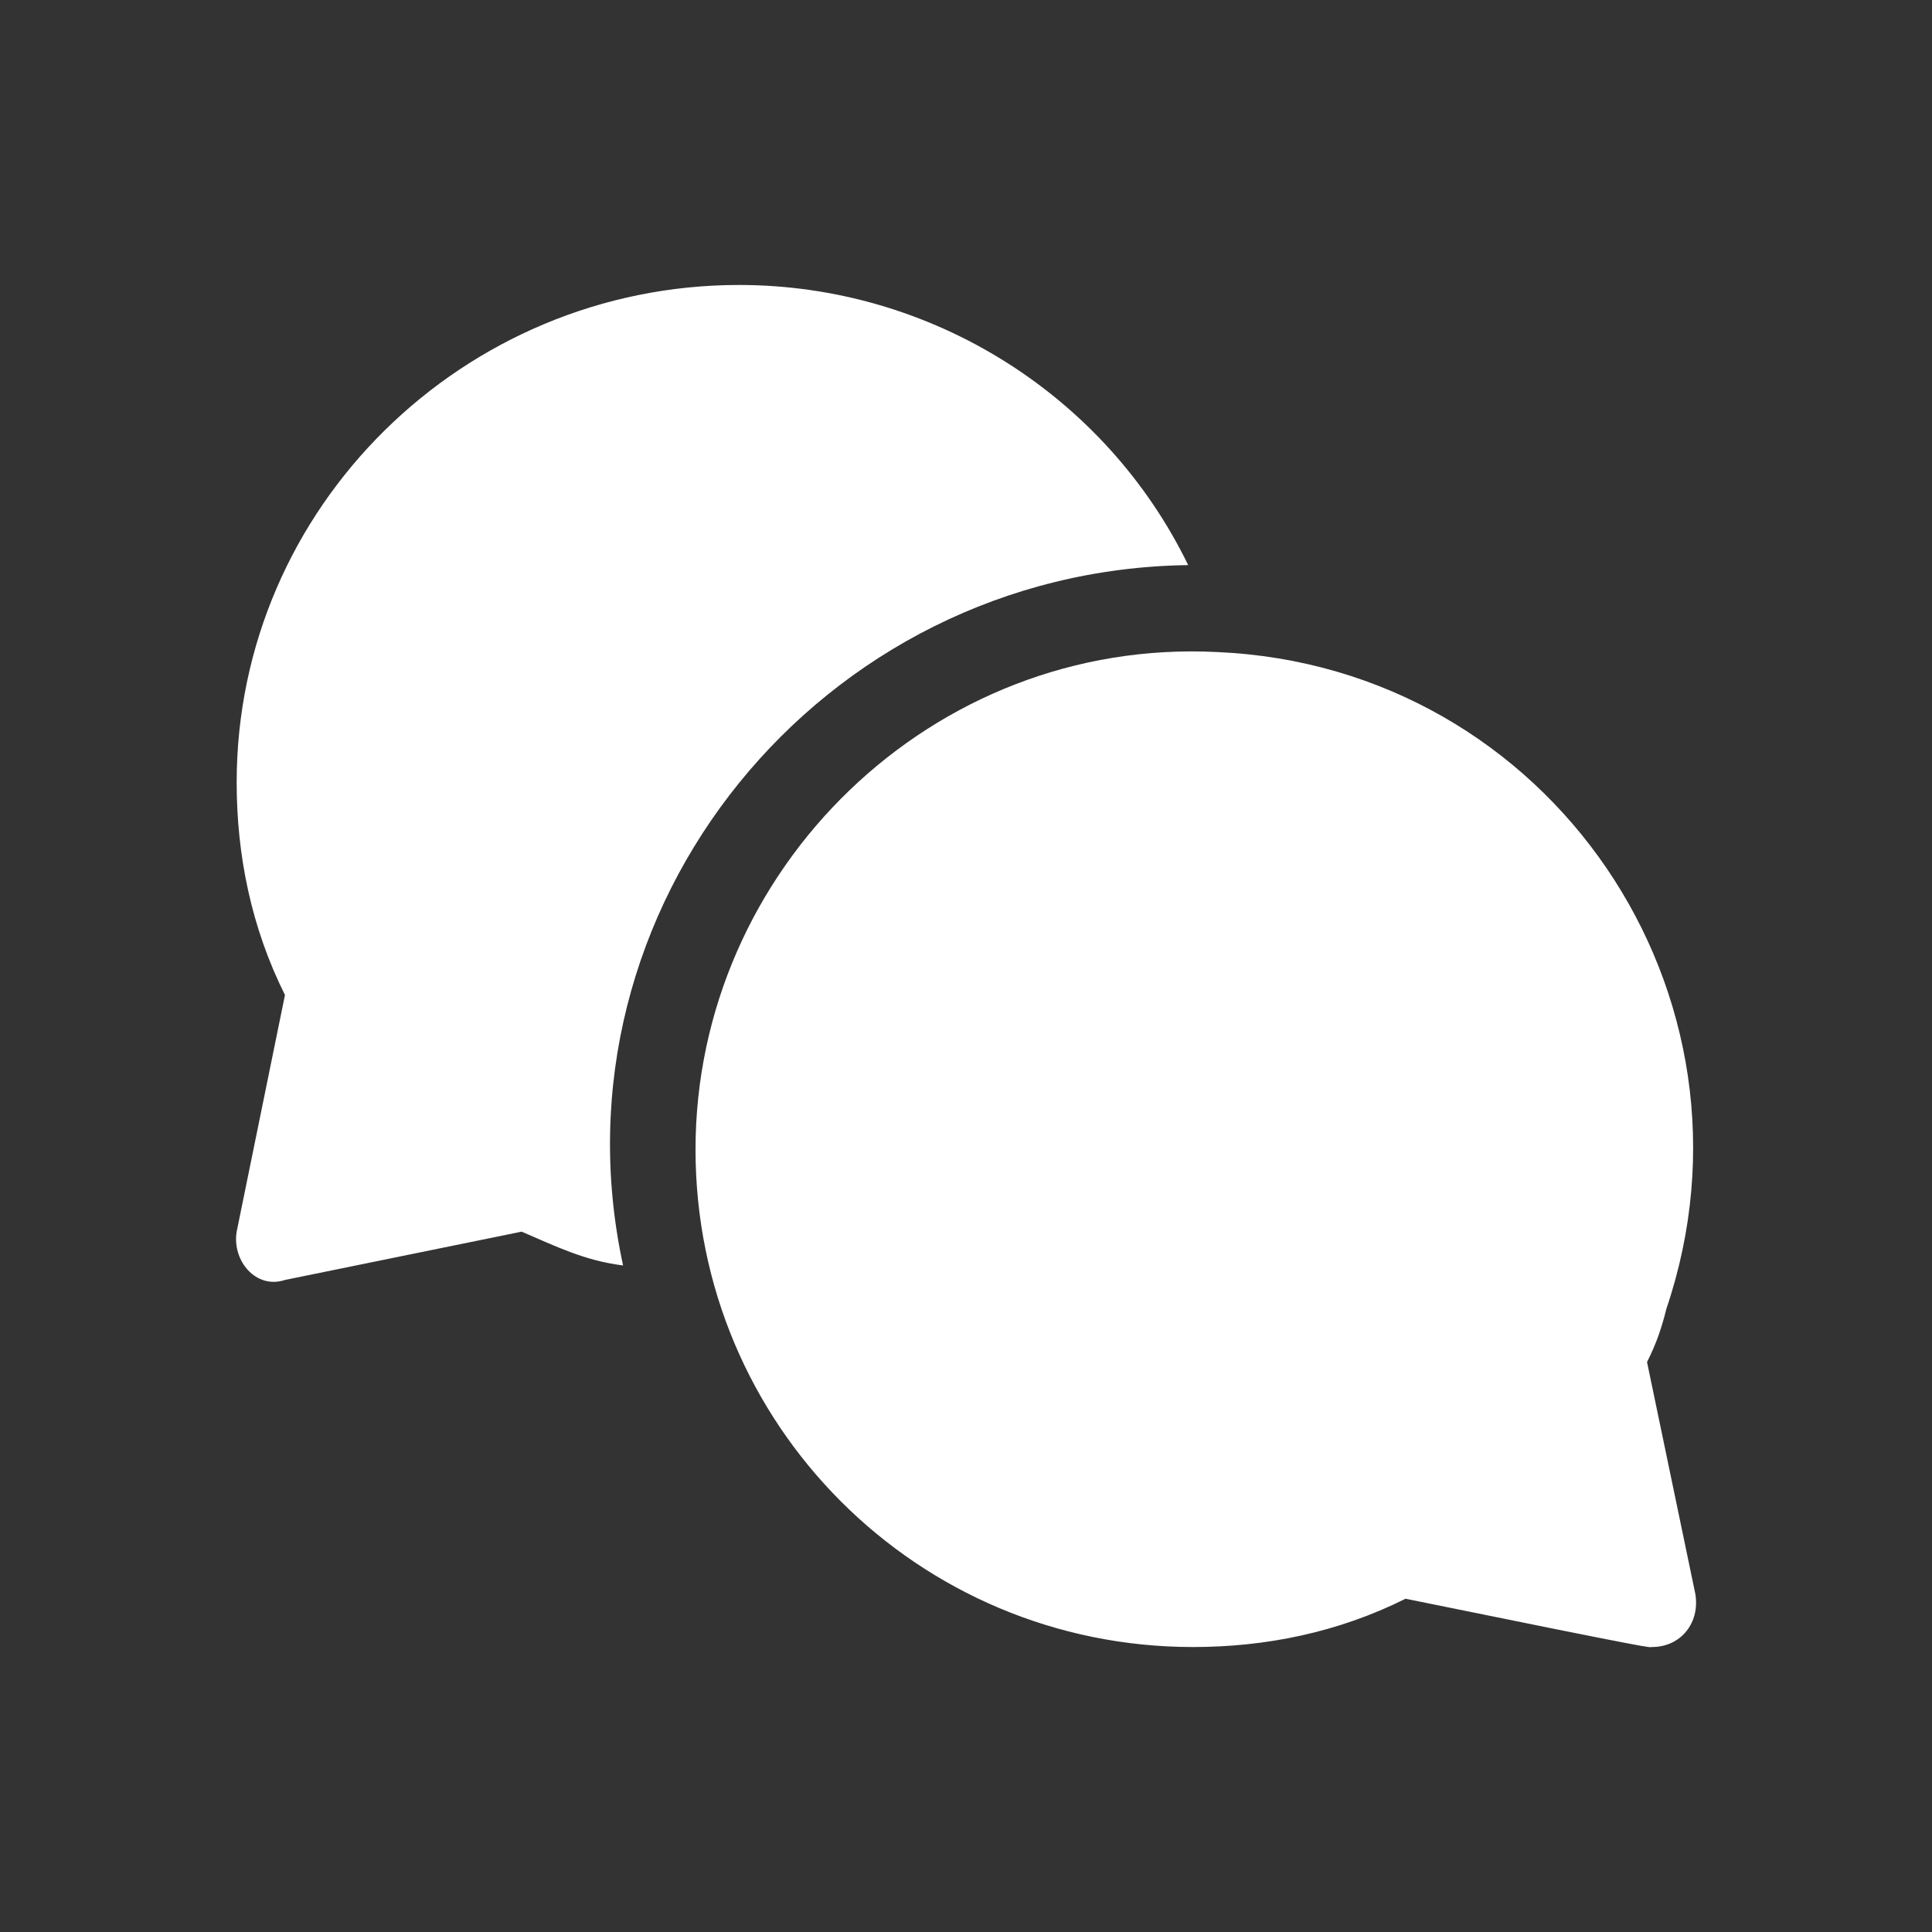 <svg width="30" height="30" viewBox="0 0 30 30" fill="none" xmlns="http://www.w3.org/2000/svg">
<rect x="0" y="0" width="30" height="30" fill="#333333" stroke="none"/>
<path d="M18.45 8.775C17.175 6.15 14.475 4.425 11.475 4.425C7.2 4.425 3.675 7.875 3.675 12.15C3.675 13.275 3.9 14.4 4.425 15.45L3.675 19.125C3.6 19.575 3.975 20.025 4.425 19.875L8.1 19.125C8.625 19.35 9.075 19.575 9.675 19.65C8.475 14.1 12.75 8.85 18.45 8.775Z" fill="white"/>
<path d="M25.575 21.15C25.725 20.85 25.8 20.625 25.875 20.325C27.525 15.45 24.075 10.35 18.9 10.125C14.475 9.9 10.8 13.5 10.8 17.85C10.8 22.125 14.25 25.575 18.525 25.575C19.65 25.575 20.775 25.35 21.825 24.825C25.875 25.65 25.575 25.575 25.65 25.575C26.1 25.575 26.4 25.2 26.325 24.75L25.575 21.15Z" fill="white"/>
</svg>
